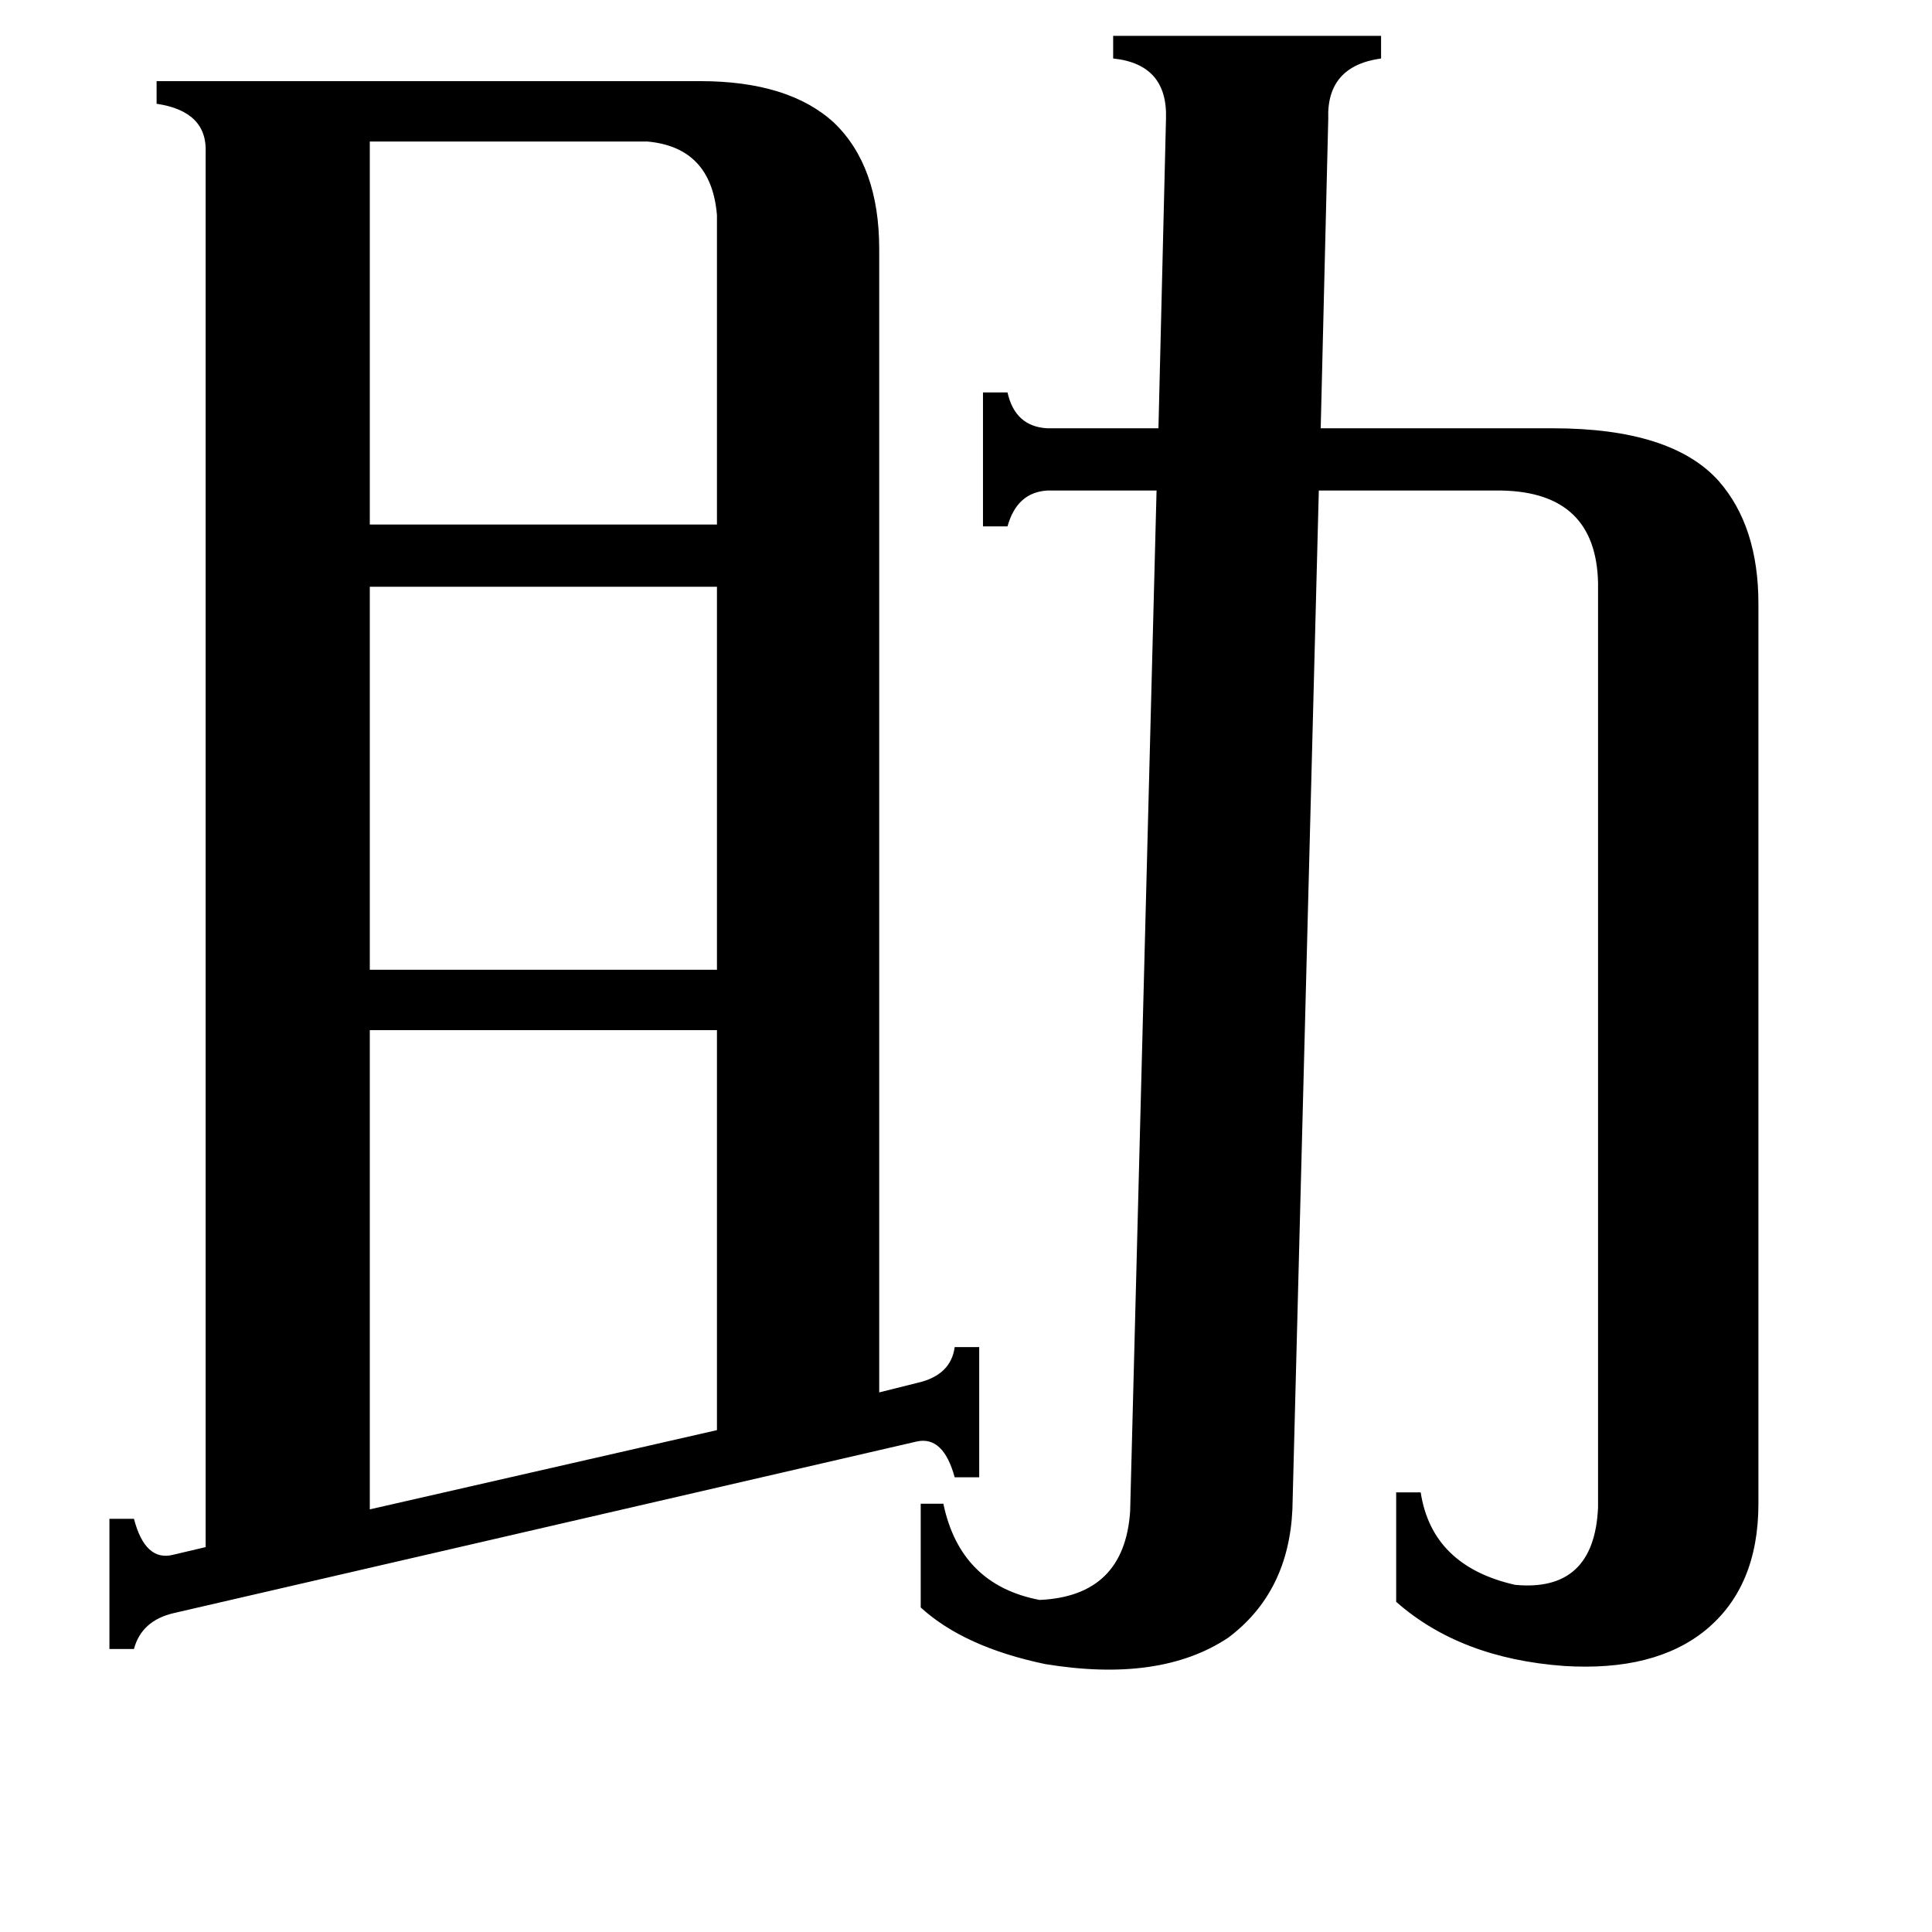 <svg xmlns="http://www.w3.org/2000/svg" viewBox="0 -800 1024 1024">
	<path fill="#000000" d="M196 -725V-522H380V-686Q377 -722 343 -725ZM196 -489V-286H380V-489ZM196 -254V0L380 -42V-254ZM618 -737Q619 -766 590 -769V-781H732V-769Q703 -765 704 -737L700 -573H823Q886 -573 911 -545Q932 -521 932 -480V-3Q932 41 904 64Q877 86 829 83Q774 79 740 49V-9H753Q759 30 803 40Q845 44 847 -1V-491Q846 -539 796 -540H699L685 0Q683 44 651 68Q615 92 554 82Q511 73 488 52V-3H500Q509 40 551 48Q596 46 599 1L613 -540H555Q539 -539 534 -521H521V-592H534Q538 -574 555 -573H614ZM486 -67Q504 -71 506 -86H519V-17H506Q500 -39 486 -36L92 55Q75 59 71 74H58V5H71Q77 28 92 24L109 20V-719Q110 -741 83 -745V-757H371Q418 -757 442 -735Q466 -712 466 -668V-62Z"/>
</svg>